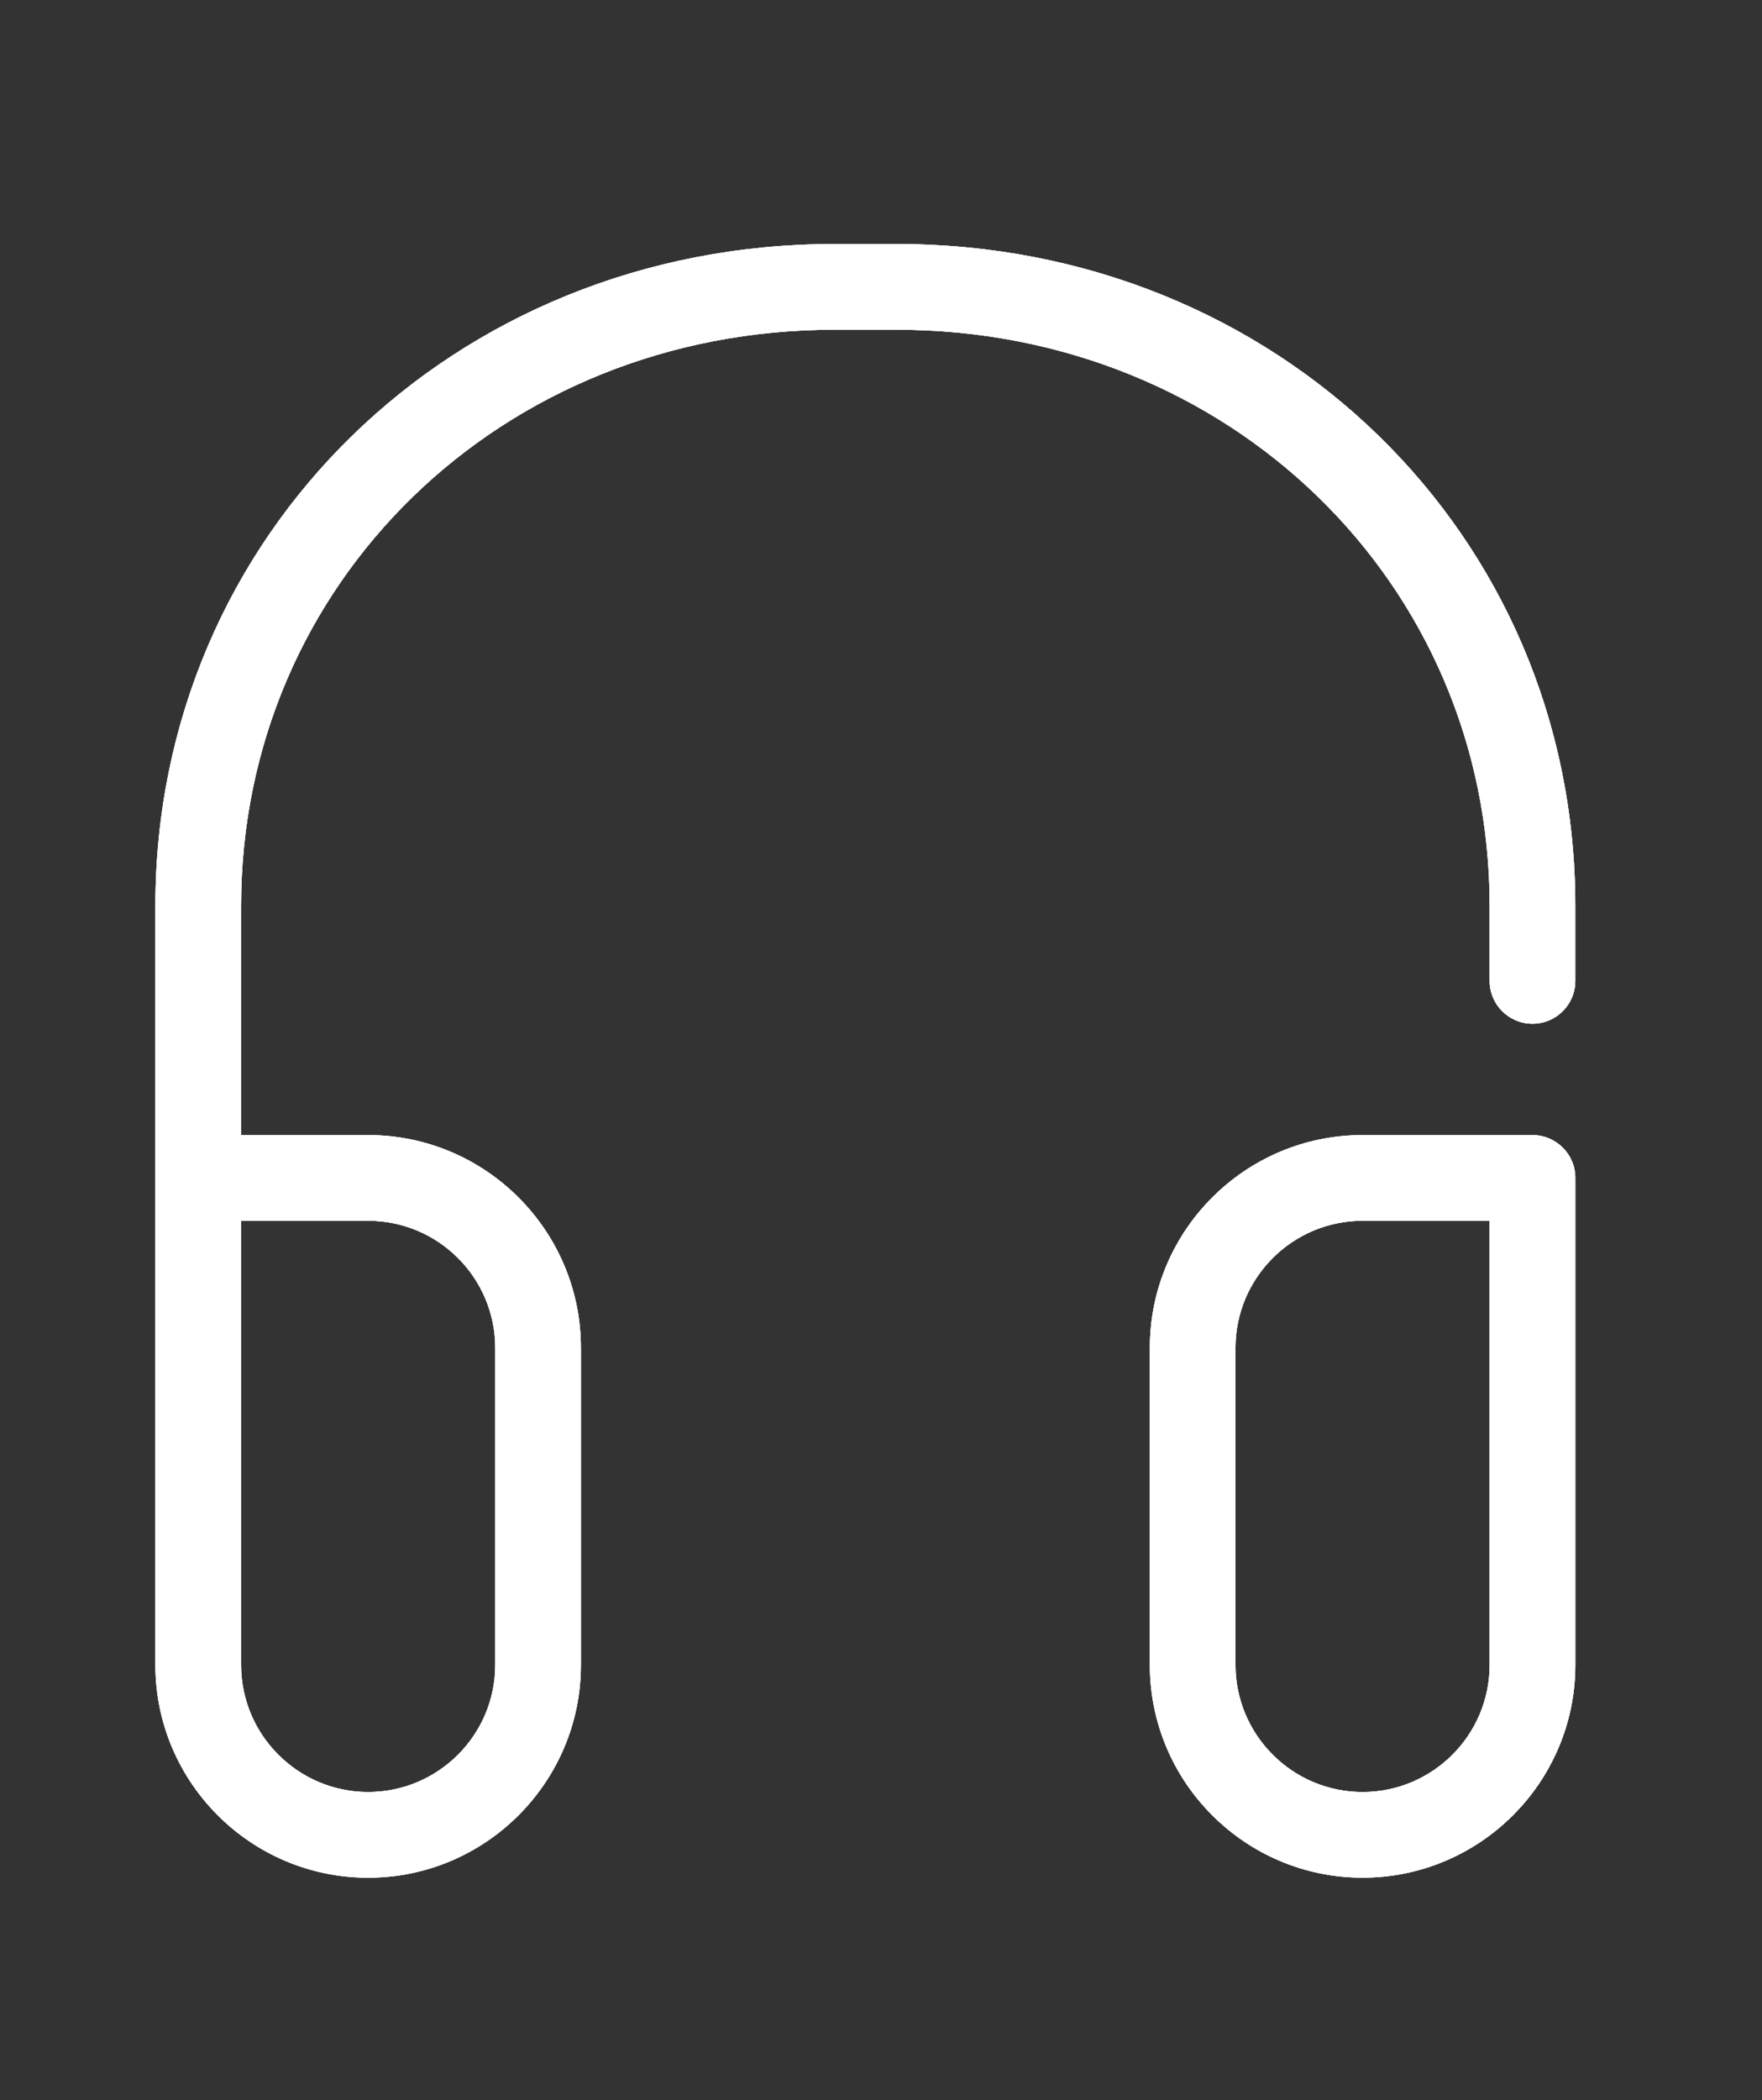 <?xml version="1.0" encoding="utf-8"?>
<!-- Generator: Adobe Illustrator 16.0.0, SVG Export Plug-In . SVG Version: 6.00 Build 0)  -->
<!DOCTYPE svg PUBLIC "-//W3C//DTD SVG 1.1//EN" "http://www.w3.org/Graphics/SVG/1.1/DTD/svg11.dtd">
<svg version="1.1" id="Layer_1" xmlns="http://www.w3.org/2000/svg" xmlns:xlink="http://www.w3.org/1999/xlink" x="0px" y="0px"
	 width="117.868px" height="140.474px" viewBox="0 0 117.868 140.474" enable-background="new 0 0 117.868 140.474"
	 xml:space="preserve">
<rect x="0" y="0" width="117.868" height="140.474" fill="#333333" stroke="none"/>
<g>
	<g>
		<defs>
			<path id="SVGID_1_" d="M99.649,111.354c0,4.688-3.813,8.5-8.5,8.5s-8.502-3.813-8.502-8.5V90.146c0-4.688,3.814-8.499,8.502-8.5
				h8.5V111.354z M102.514,75.916H91.149c-7.848,0-14.23,6.385-14.23,14.229v21.207c0,7.848,6.383,14.229,14.23,14.229
				c7.85,0,14.232-6.383,14.232-14.229V78.78C105.381,77.197,104.096,75.916,102.514,75.916z M24.628,81.646
				c4.688,0.001,8.501,3.813,8.501,8.5v21.207c0,4.688-3.814,8.5-8.502,8.5c-4.687,0-8.5-3.813-8.5-8.5V81.646H24.628z
				 M59.974,16.32H55.81c-25.465,0-45.415,19.444-45.415,44.266v50.768c0,7.848,6.383,14.23,14.231,14.23
				c7.849,0,14.233-6.384,14.233-14.23V90.146c0-7.846-6.384-14.229-14.232-14.23h-8.5v-15.33c0-21.607,17.43-38.533,39.683-38.533
				h4.164c22.248,0,39.675,16.927,39.675,38.533v5.019c0,1.583,1.281,2.864,2.865,2.864c1.582,0,2.865-1.281,2.865-2.864v-5.019
				C105.381,35.766,85.434,16.32,59.974,16.32z"/>
		</defs>
		<use xlink:href="#SVGID_1_"  overflow="visible" fill="#FFFFFF"/>
		<clipPath id="SVGID_2_">
			<use xlink:href="#SVGID_1_"  overflow="visible"/>
		</clipPath>
		<g clip-path="url(#SVGID_2_)">
			<g>
				<defs>
					<rect id="SVGID_3_" x="-233.42" y="-621.669" width="611.998" height="792"/>
				</defs>
				<use xlink:href="#SVGID_3_"  overflow="visible" fill="#FFFFFF"/>
				<clipPath id="SVGID_4_">
					<use xlink:href="#SVGID_3_"  overflow="visible"/>
				</clipPath>
				<rect x="5.396" y="11.32" clip-path="url(#SVGID_4_)" fill="#FFFFFF" width="104.985" height="119.264"/>
			</g>
		</g>
	</g>
</g>
</svg>
